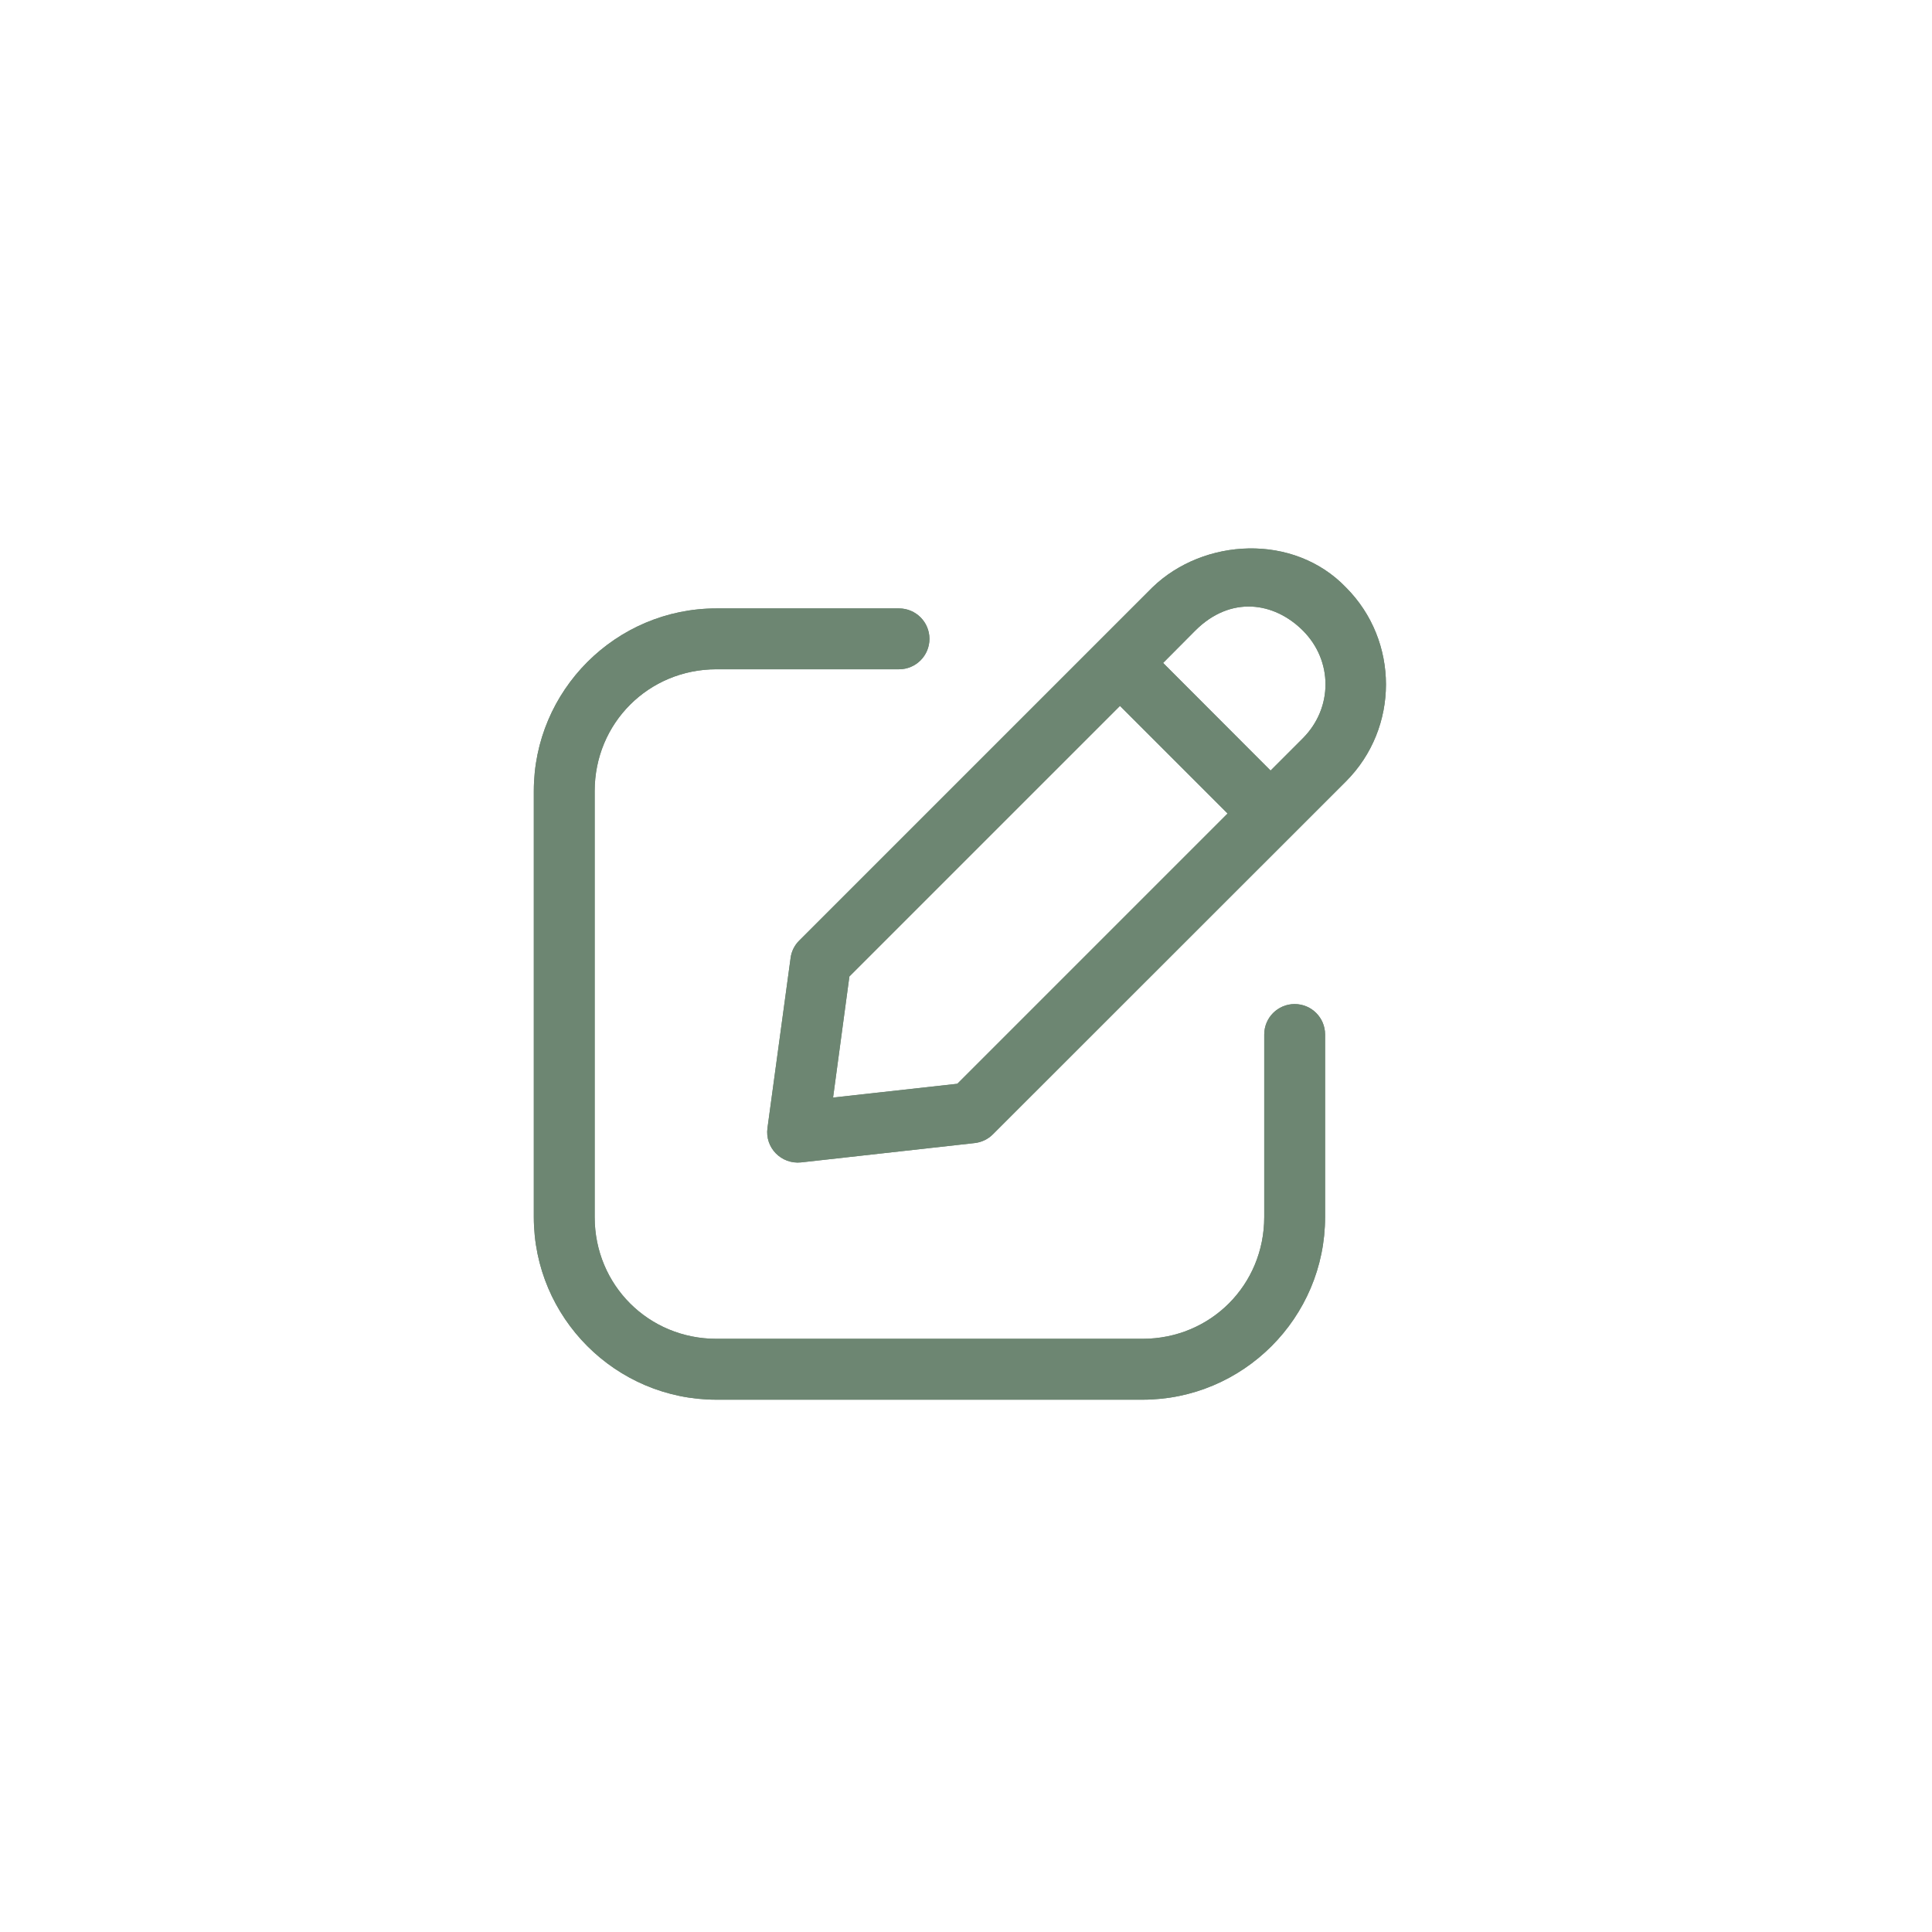 <svg xmlns="http://www.w3.org/2000/svg" xmlns:xlink="http://www.w3.org/1999/xlink" width="500" zoomAndPan="magnify" viewBox="0 0 375 375" height="500" preserveAspectRatio="xMidYMid meet" version="1.2"><defs><clipPath id="a0a7a6c621"><path d="M 103.219 118 L 258 118 L 258 271.969 L 103.219 271.969 Z M 103.219 118 "/></clipPath><clipPath id="b128a7f248"><path d="M 103.219 118 L 258 118 L 258 271.969 L 103.219 271.969 Z M 103.219 118 "/></clipPath></defs><g id="3275a5cd28"><g clip-rule="nonzero" clip-path="url(#a0a7a6c621)"><path style=" stroke:none;fill-rule:nonzero;fill:#6d8672;fill-opacity:1;" d="M 139.055 118.094 C 119.52 118.094 103.613 134.027 103.613 153.535 L 103.613 236.234 C 103.613 255.773 119.52 271.68 139.055 271.68 L 221.758 271.68 C 241.293 271.68 257.199 255.773 257.199 236.234 L 257.199 200.793 C 257.199 197.531 254.555 194.887 251.293 194.887 C 248.031 194.887 245.387 197.531 245.387 200.793 L 245.387 236.234 C 245.387 249.434 234.953 259.863 221.758 259.863 L 139.055 259.863 C 125.887 259.863 115.426 249.434 115.426 236.234 L 115.426 153.535 C 115.426 140.367 125.887 129.906 139.055 129.906 L 174.5 129.906 C 177.762 129.906 180.406 127.262 180.406 124 C 180.406 120.738 177.762 118.094 174.5 118.094 Z M 139.055 118.094 "/></g><path style=" stroke:none;fill-rule:nonzero;fill:#6d8672;fill-opacity:1;" d="M 223.664 114.031 L 155.117 182.578 C 154.191 183.5 153.609 184.699 153.453 185.961 L 148.965 218.945 C 148.441 222.758 151.641 226.02 155.484 225.621 L 189.176 221.867 C 190.527 221.715 191.758 221.129 192.711 220.176 L 261.262 151.656 C 271.598 141.289 271.598 124.398 261.262 114.031 C 251.109 103.445 233.602 104.402 223.664 114.031 Z M 252.891 122.398 C 258.738 128.246 258.738 137.414 252.891 143.289 L 246.617 149.566 L 225.758 128.676 L 232 122.398 C 238.863 115.539 247.324 116.832 252.891 122.398 Z M 217.387 137.012 L 238.277 157.902 L 185.82 210.359 L 161.699 213.035 L 164.867 189.531 Z M 217.387 137.012 "/><g clip-rule="nonzero" clip-path="url(#b128a7f248)"><path style=" stroke:none;fill-rule:nonzero;fill:#6d8672;fill-opacity:1;" d="M 139.055 118.094 C 119.52 118.094 103.613 134.027 103.613 153.535 L 103.613 236.234 C 103.613 255.773 119.52 271.68 139.055 271.68 L 221.758 271.68 C 241.293 271.68 257.199 255.773 257.199 236.234 L 257.199 200.793 C 257.199 197.531 254.555 194.887 251.293 194.887 C 248.031 194.887 245.387 197.531 245.387 200.793 L 245.387 236.234 C 245.387 249.434 234.953 259.863 221.758 259.863 L 139.055 259.863 C 125.887 259.863 115.426 249.434 115.426 236.234 L 115.426 153.535 C 115.426 140.367 125.887 129.906 139.055 129.906 L 174.5 129.906 C 177.762 129.906 180.406 127.262 180.406 124 C 180.406 120.738 177.762 118.094 174.5 118.094 Z M 139.055 118.094 "/></g><path style=" stroke:none;fill-rule:nonzero;fill:#6d8672;fill-opacity:1;" d="M 223.664 114.031 L 155.117 182.578 C 154.191 183.5 153.609 184.699 153.453 185.961 L 148.965 218.945 C 148.441 222.758 151.641 226.02 155.484 225.621 L 189.176 221.867 C 190.527 221.715 191.758 221.129 192.711 220.176 L 261.262 151.656 C 271.598 141.289 271.598 124.398 261.262 114.031 C 251.109 103.445 233.602 104.402 223.664 114.031 Z M 252.891 122.398 C 258.738 128.246 258.738 137.414 252.891 143.289 L 246.617 149.566 L 225.758 128.676 L 232 122.398 C 238.863 115.539 247.324 116.832 252.891 122.398 Z M 217.387 137.012 L 238.277 157.902 L 185.82 210.359 L 161.699 213.035 L 164.867 189.531 Z M 217.387 137.012 "/></g></svg>